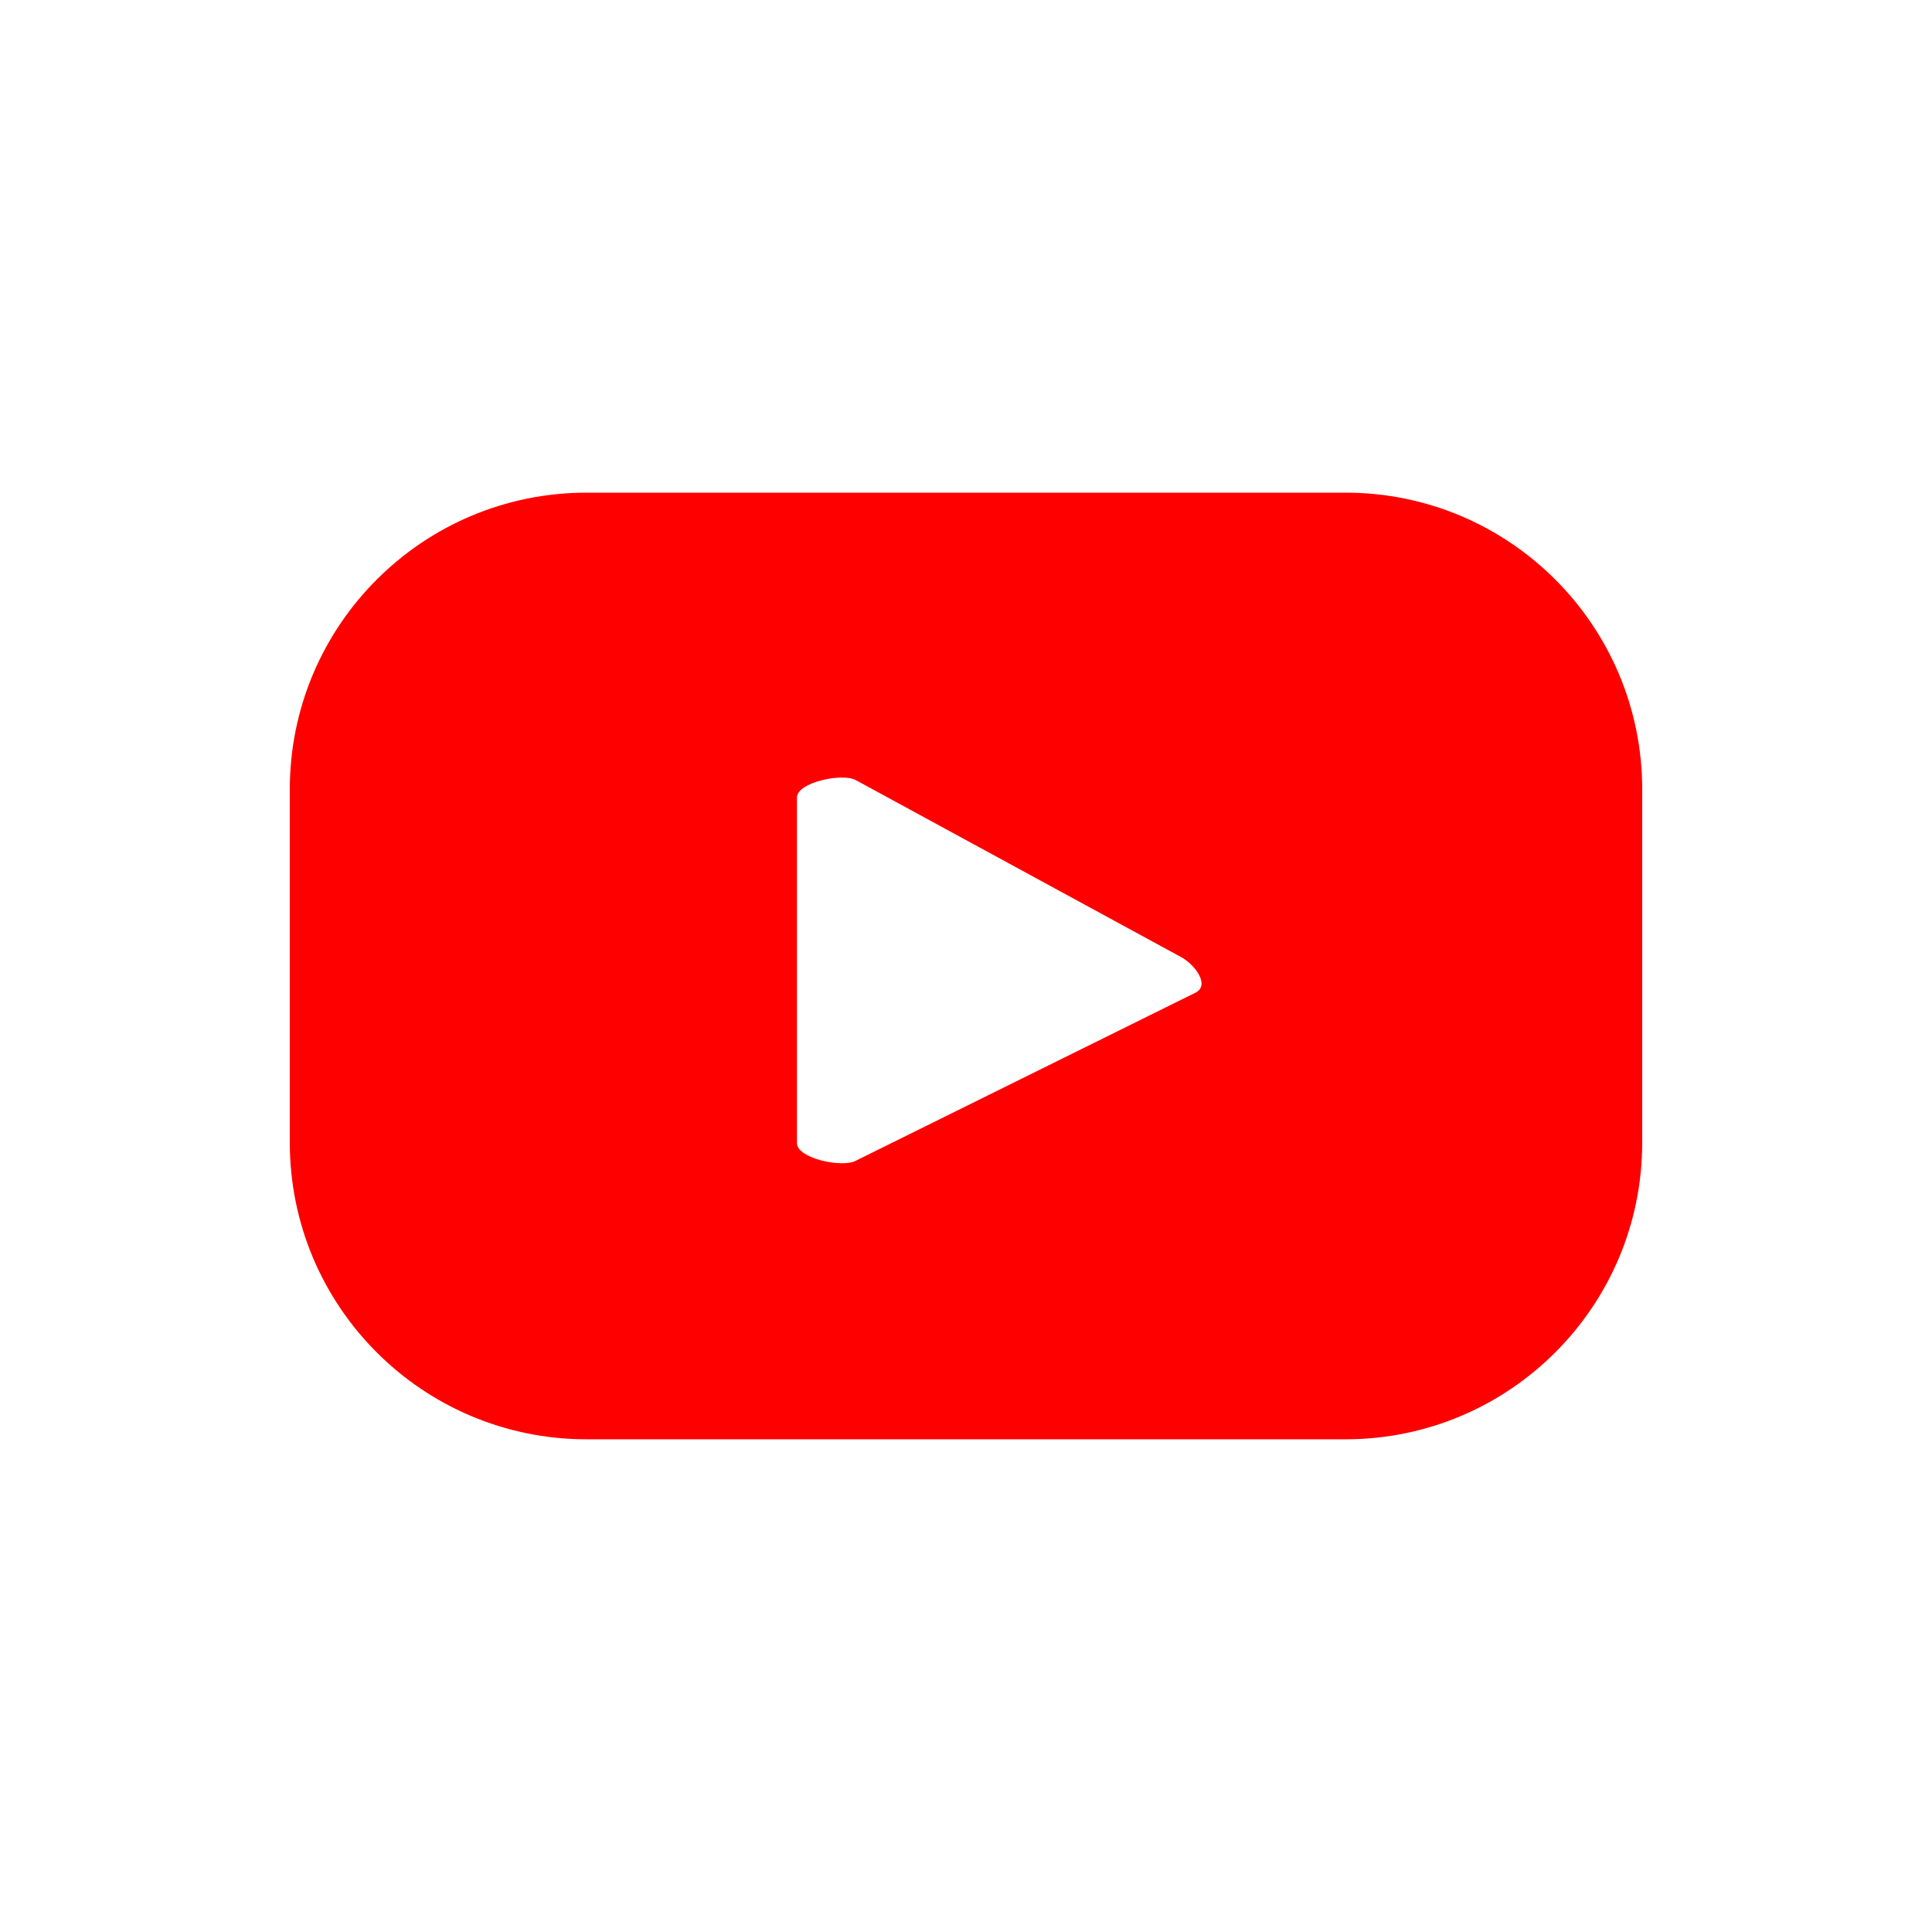 <?xml version="1.0" encoding="utf-8"?>
<!-- Generator: Adobe Illustrator 23.1.0, SVG Export Plug-In . SVG Version: 6.00 Build 0)  -->
<svg version="1.1" id="Layer_1" xmlns="http://www.w3.org/2000/svg" xmlns:xlink="http://www.w3.org/1999/xlink" x="0px" y="0px"
	 viewBox="0 0 500 500" style="enable-background:new 0 0 500 500;" xml:space="preserve">
<style type="text/css">
	.st0{fill:url(#SVGID_1_);}
	.st1{fill:url(#SVGID_2_);}
	.st2{fill:url(#SVGID_3_);}
	.st3{fill:#0080FF;}
	.st4{fill:#00CCFF;}
	.st5{fill-rule:evenodd;clip-rule:evenodd;fill:#FF0000;}
	.st6{fill:#00D954;}
	.st7{fill-rule:evenodd;clip-rule:evenodd;fill:#00D954;}
	.st8{fill:#FF0000;}
	.st9{fill-rule:evenodd;clip-rule:evenodd;fill:#FF1753;}
	.st10{fill-rule:evenodd;clip-rule:evenodd;}
	.st11{fill-rule:evenodd;clip-rule:evenodd;fill:#00C9D0;}
</style>
<path class="st8" d="M425,204.3c0-42.42-34.38-76.8-76.8-76.8H151.8c-42.42,0-76.8,34.39-76.8,76.8v91.39
	c0,42.42,34.38,76.8,76.8,76.8H348.2c42.42,0,76.8-34.38,76.8-76.8V204.3z M309.5,256.85l-88.07,43.57
	c-3.45,1.87-15.18-0.63-15.18-4.56v-89.44c0-3.98,11.83-6.47,15.28-4.5l84.3,45.86C309.37,249.8,313.08,254.91,309.5,256.85z"/>
</svg>
